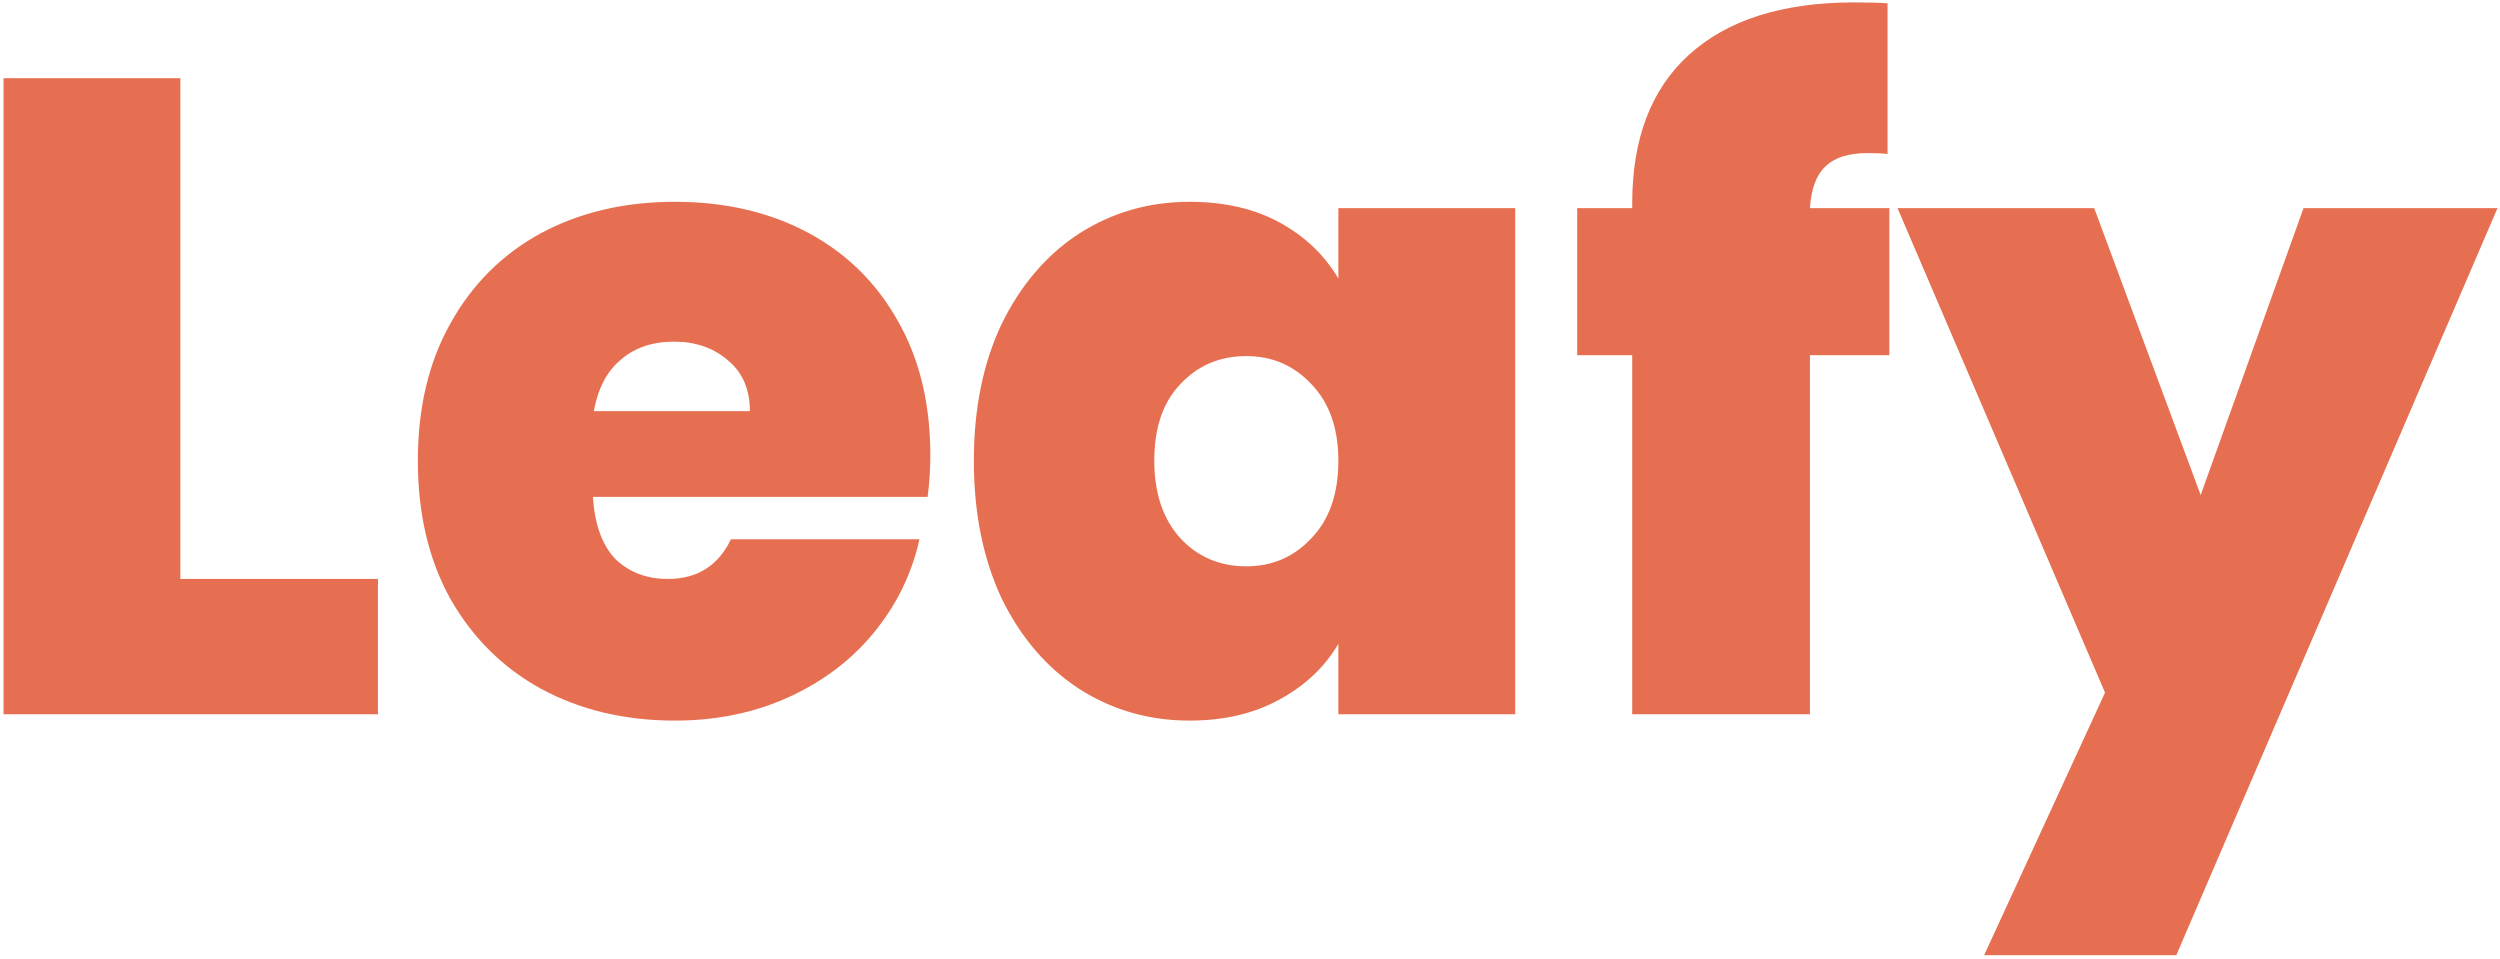 <svg width="266" height="102" viewBox="0 0 266 102" fill="none" xmlns="http://www.w3.org/2000/svg">
<path d="M19.192 61.6H40.216V76H0.376V8.32H19.192V61.6ZM98.988 48.448C98.988 49.92 98.892 51.392 98.7 52.864H63.084C63.276 55.808 64.076 58.016 65.484 59.488C66.956 60.896 68.812 61.6 71.052 61.6C74.188 61.6 76.428 60.192 77.772 57.376H97.836C97.004 61.088 95.372 64.416 92.94 67.36C90.572 70.24 87.564 72.512 83.916 74.176C80.268 75.84 76.236 76.672 71.82 76.672C66.508 76.672 61.772 75.552 57.612 73.312C53.516 71.072 50.284 67.872 47.916 63.712C45.612 59.552 44.46 54.656 44.46 49.024C44.46 43.392 45.612 38.528 47.916 34.432C50.22 30.272 53.42 27.072 57.516 24.832C61.676 22.592 66.444 21.472 71.82 21.472C77.132 21.472 81.836 22.56 85.932 24.736C90.028 26.912 93.228 30.048 95.532 34.144C97.836 38.176 98.988 42.944 98.988 48.448ZM79.788 43.744C79.788 41.44 79.02 39.648 77.484 38.368C75.948 37.024 74.028 36.352 71.724 36.352C69.42 36.352 67.532 36.992 66.06 38.272C64.588 39.488 63.628 41.312 63.18 43.744H79.788ZM103.617 49.024C103.617 43.456 104.609 38.592 106.593 34.432C108.641 30.272 111.393 27.072 114.849 24.832C118.369 22.592 122.273 21.472 126.561 21.472C130.273 21.472 133.473 22.208 136.161 23.68C138.849 25.152 140.929 27.136 142.401 29.632V22.144H161.217V76H142.401V68.512C140.929 71.008 138.817 72.992 136.065 74.464C133.377 75.936 130.209 76.672 126.561 76.672C122.273 76.672 118.369 75.552 114.849 73.312C111.393 71.072 108.641 67.872 106.593 63.712C104.609 59.488 103.617 54.592 103.617 49.024ZM142.401 49.024C142.401 45.568 141.441 42.848 139.521 40.864C137.665 38.88 135.361 37.888 132.609 37.888C129.793 37.888 127.457 38.88 125.601 40.864C123.745 42.784 122.817 45.504 122.817 49.024C122.817 52.48 123.745 55.232 125.601 57.28C127.457 59.264 129.793 60.256 132.609 60.256C135.361 60.256 137.665 59.264 139.521 57.28C141.441 55.296 142.401 52.544 142.401 49.024ZM201.027 37.792H192.579V76H173.667V37.792H167.811V22.144H173.667V21.664C173.667 14.752 175.683 9.472 179.715 5.824C183.811 2.112 189.667 0.256 197.283 0.256C198.819 0.256 200.003 0.288 200.835 0.352V16.384C200.323 16.32 199.619 16.288 198.723 16.288C196.675 16.288 195.171 16.768 194.211 17.728C193.251 18.624 192.707 20.096 192.579 22.144H201.027V37.792ZM265.735 22.144L231.559 101.632H211.111L223.975 73.696L201.895 22.144H222.823L234.151 52.672L245.095 22.144H265.735Z" fill="#E76F51"/>
</svg>
